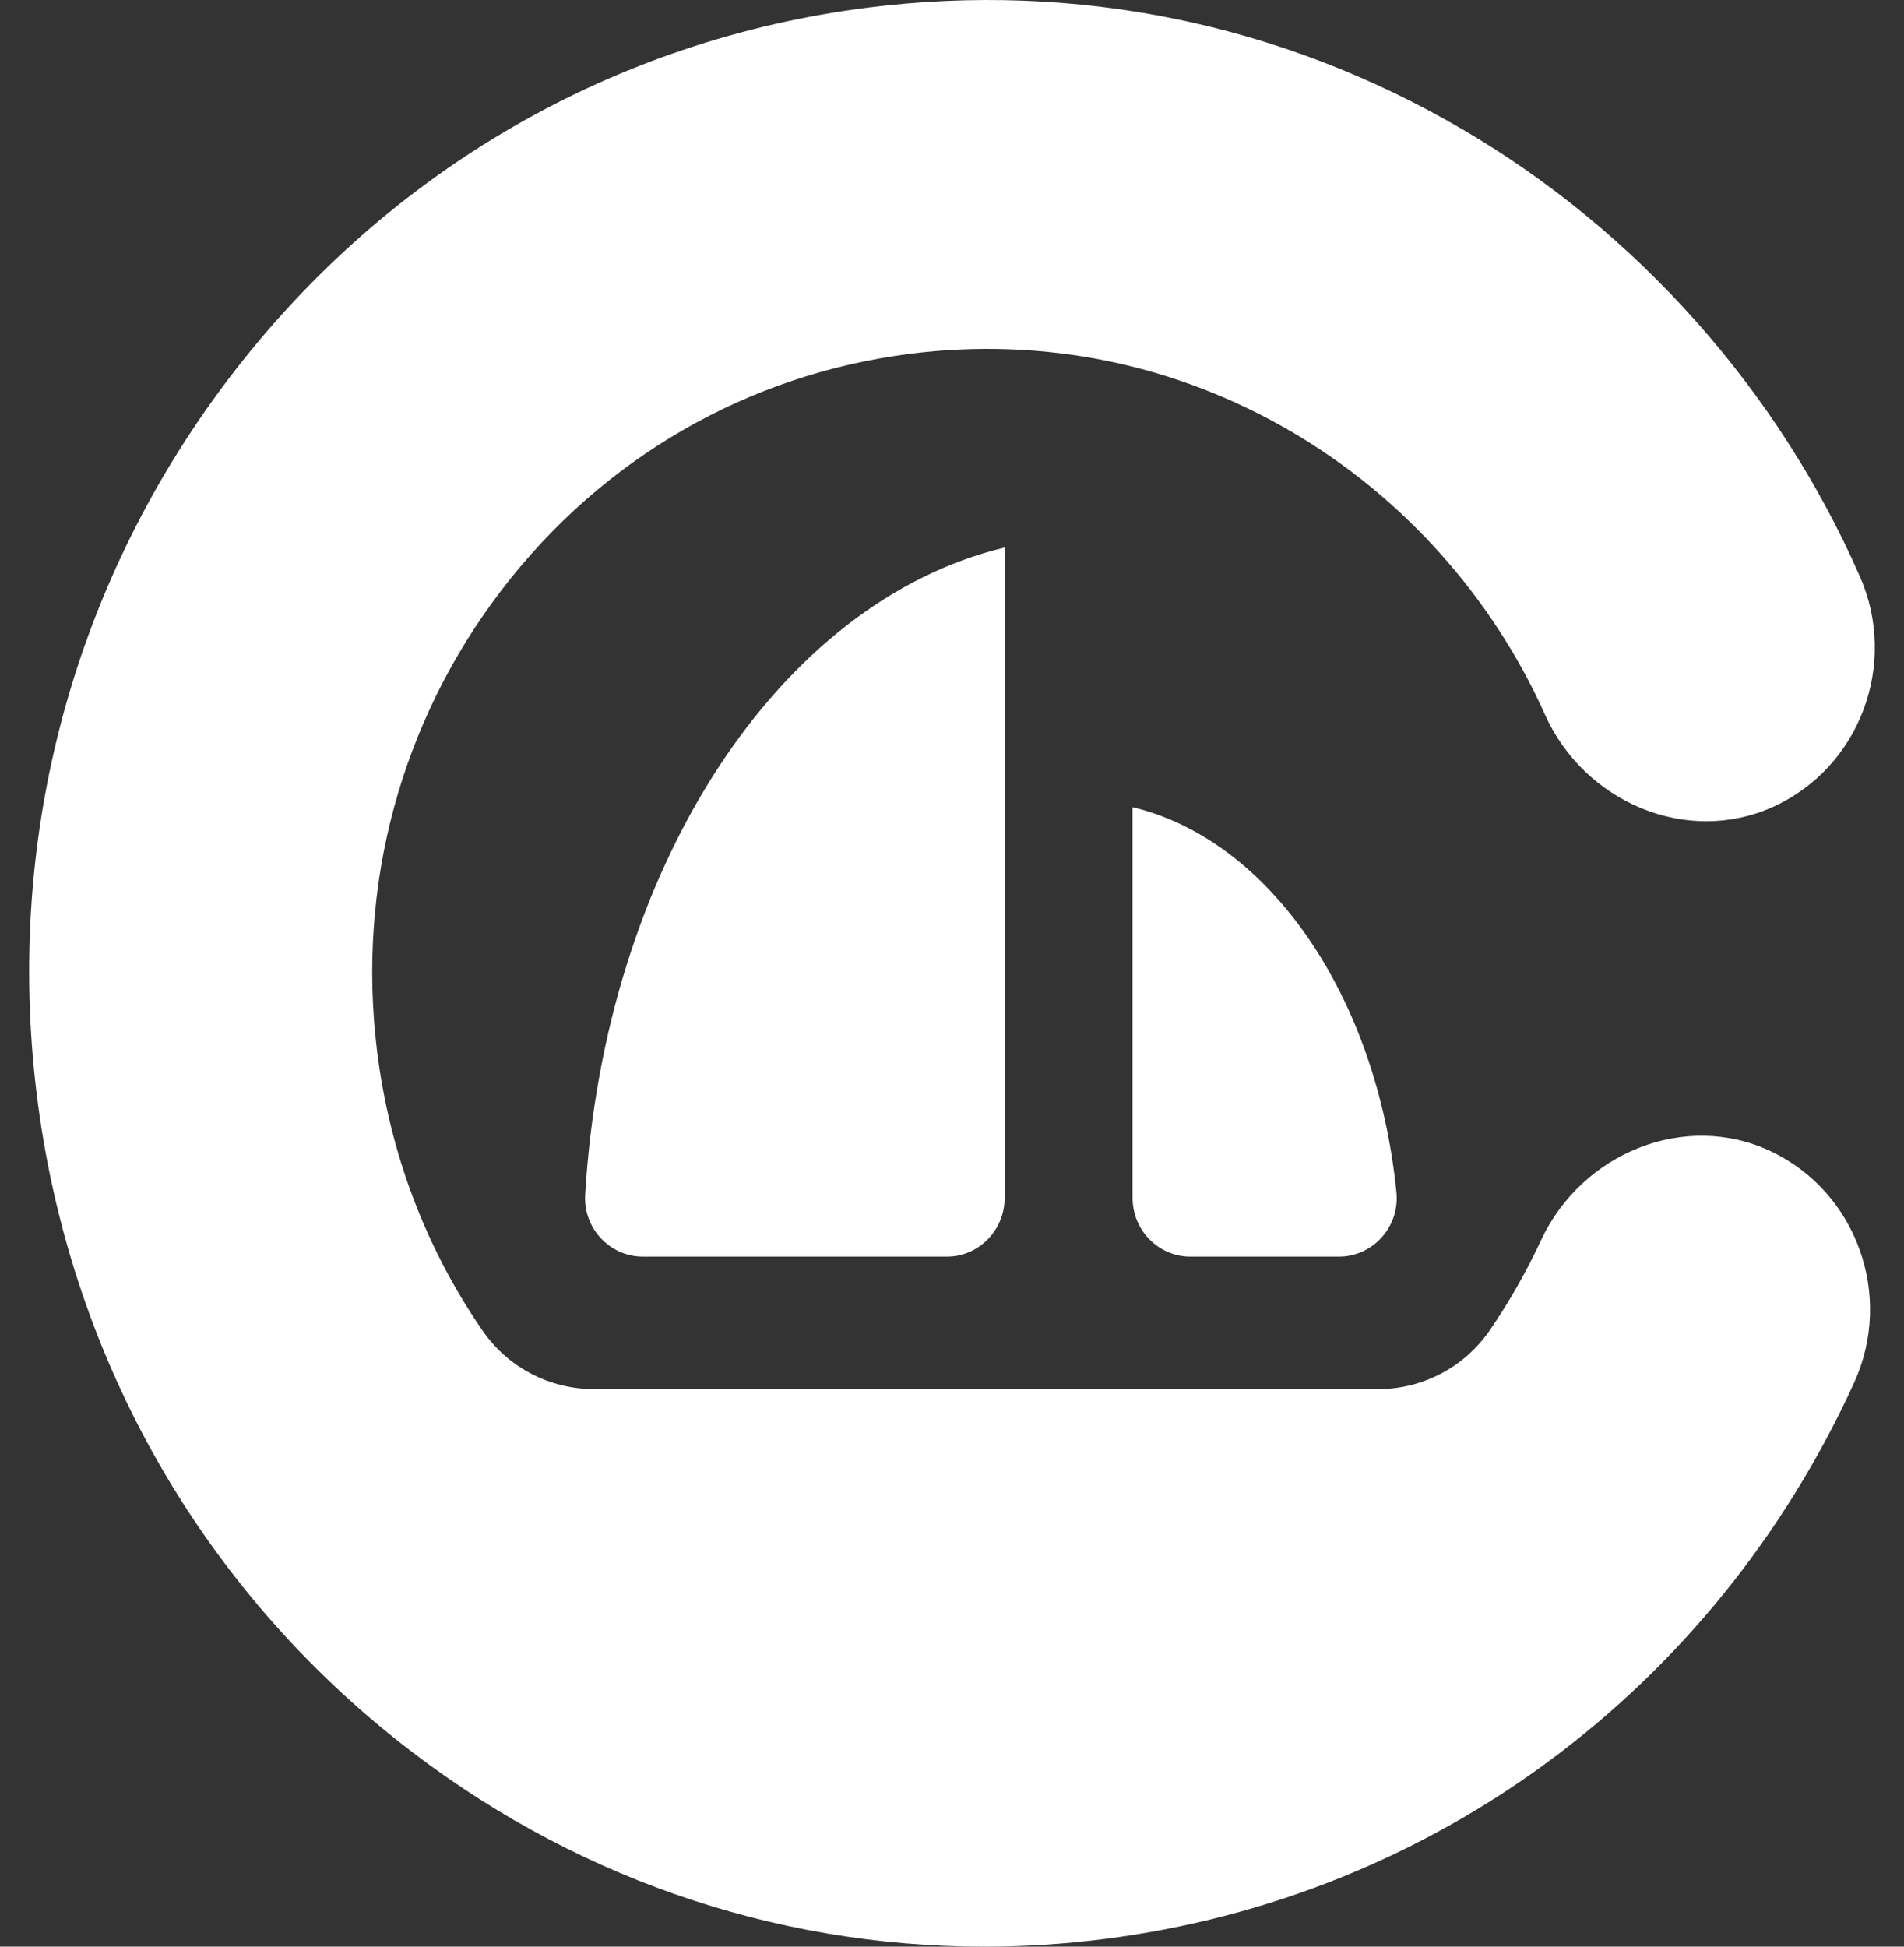 <svg width="45" height="46" viewBox="0 0 45 46" fill="none" xmlns="http://www.w3.org/2000/svg">
<rect x="0" y="0" width="45" height="46" fill="#333333" stroke="none"/>
<path d="M26.768 19.074V28.306C26.768 29.073 27.379 29.694 28.133 29.694H31.644C32.446 29.694 33.083 28.992 33.004 28.179C32.543 23.54 30.005 19.849 26.768 19.074Z" fill="white"/>
<path d="M15.193 29.694H22.379C23.133 29.694 23.744 29.072 23.744 28.306V12.938C18.424 14.212 14.295 20.477 13.83 28.23C13.783 29.024 14.412 29.694 15.193 29.694Z" fill="white"/>
<path d="M41.861 27.209C39.827 26.242 37.384 27.244 36.422 29.306C36.074 30.055 35.67 30.762 35.216 31.426C34.615 32.307 33.623 32.826 32.569 32.826H14.041C12.994 32.826 12.005 32.315 11.405 31.443C10.066 29.499 9.205 27.241 8.91 24.819C8.432 20.908 9.481 17.042 11.862 13.933C14.244 10.824 17.672 8.846 21.519 8.359C24.665 7.962 27.777 8.597 30.517 10.197C33.142 11.729 35.267 14.1 36.512 16.881C37.44 18.955 39.865 19.993 41.911 19.064C43.952 18.135 44.87 15.699 43.957 13.621C42.025 9.216 38.684 5.461 34.552 3.049C30.276 0.551 25.422 -0.439 20.518 0.179C14.524 0.936 9.179 4.022 5.467 8.867C1.755 13.712 0.121 19.738 0.865 25.834C1.609 31.931 4.644 37.366 9.408 41.142C13.42 44.32 18.254 46 23.258 46C24.197 46 25.143 45.941 26.092 45.82C33.879 44.836 40.507 39.923 43.819 32.679C44.761 30.619 43.884 28.172 41.861 27.209Z" fill="white"/>
</svg>
